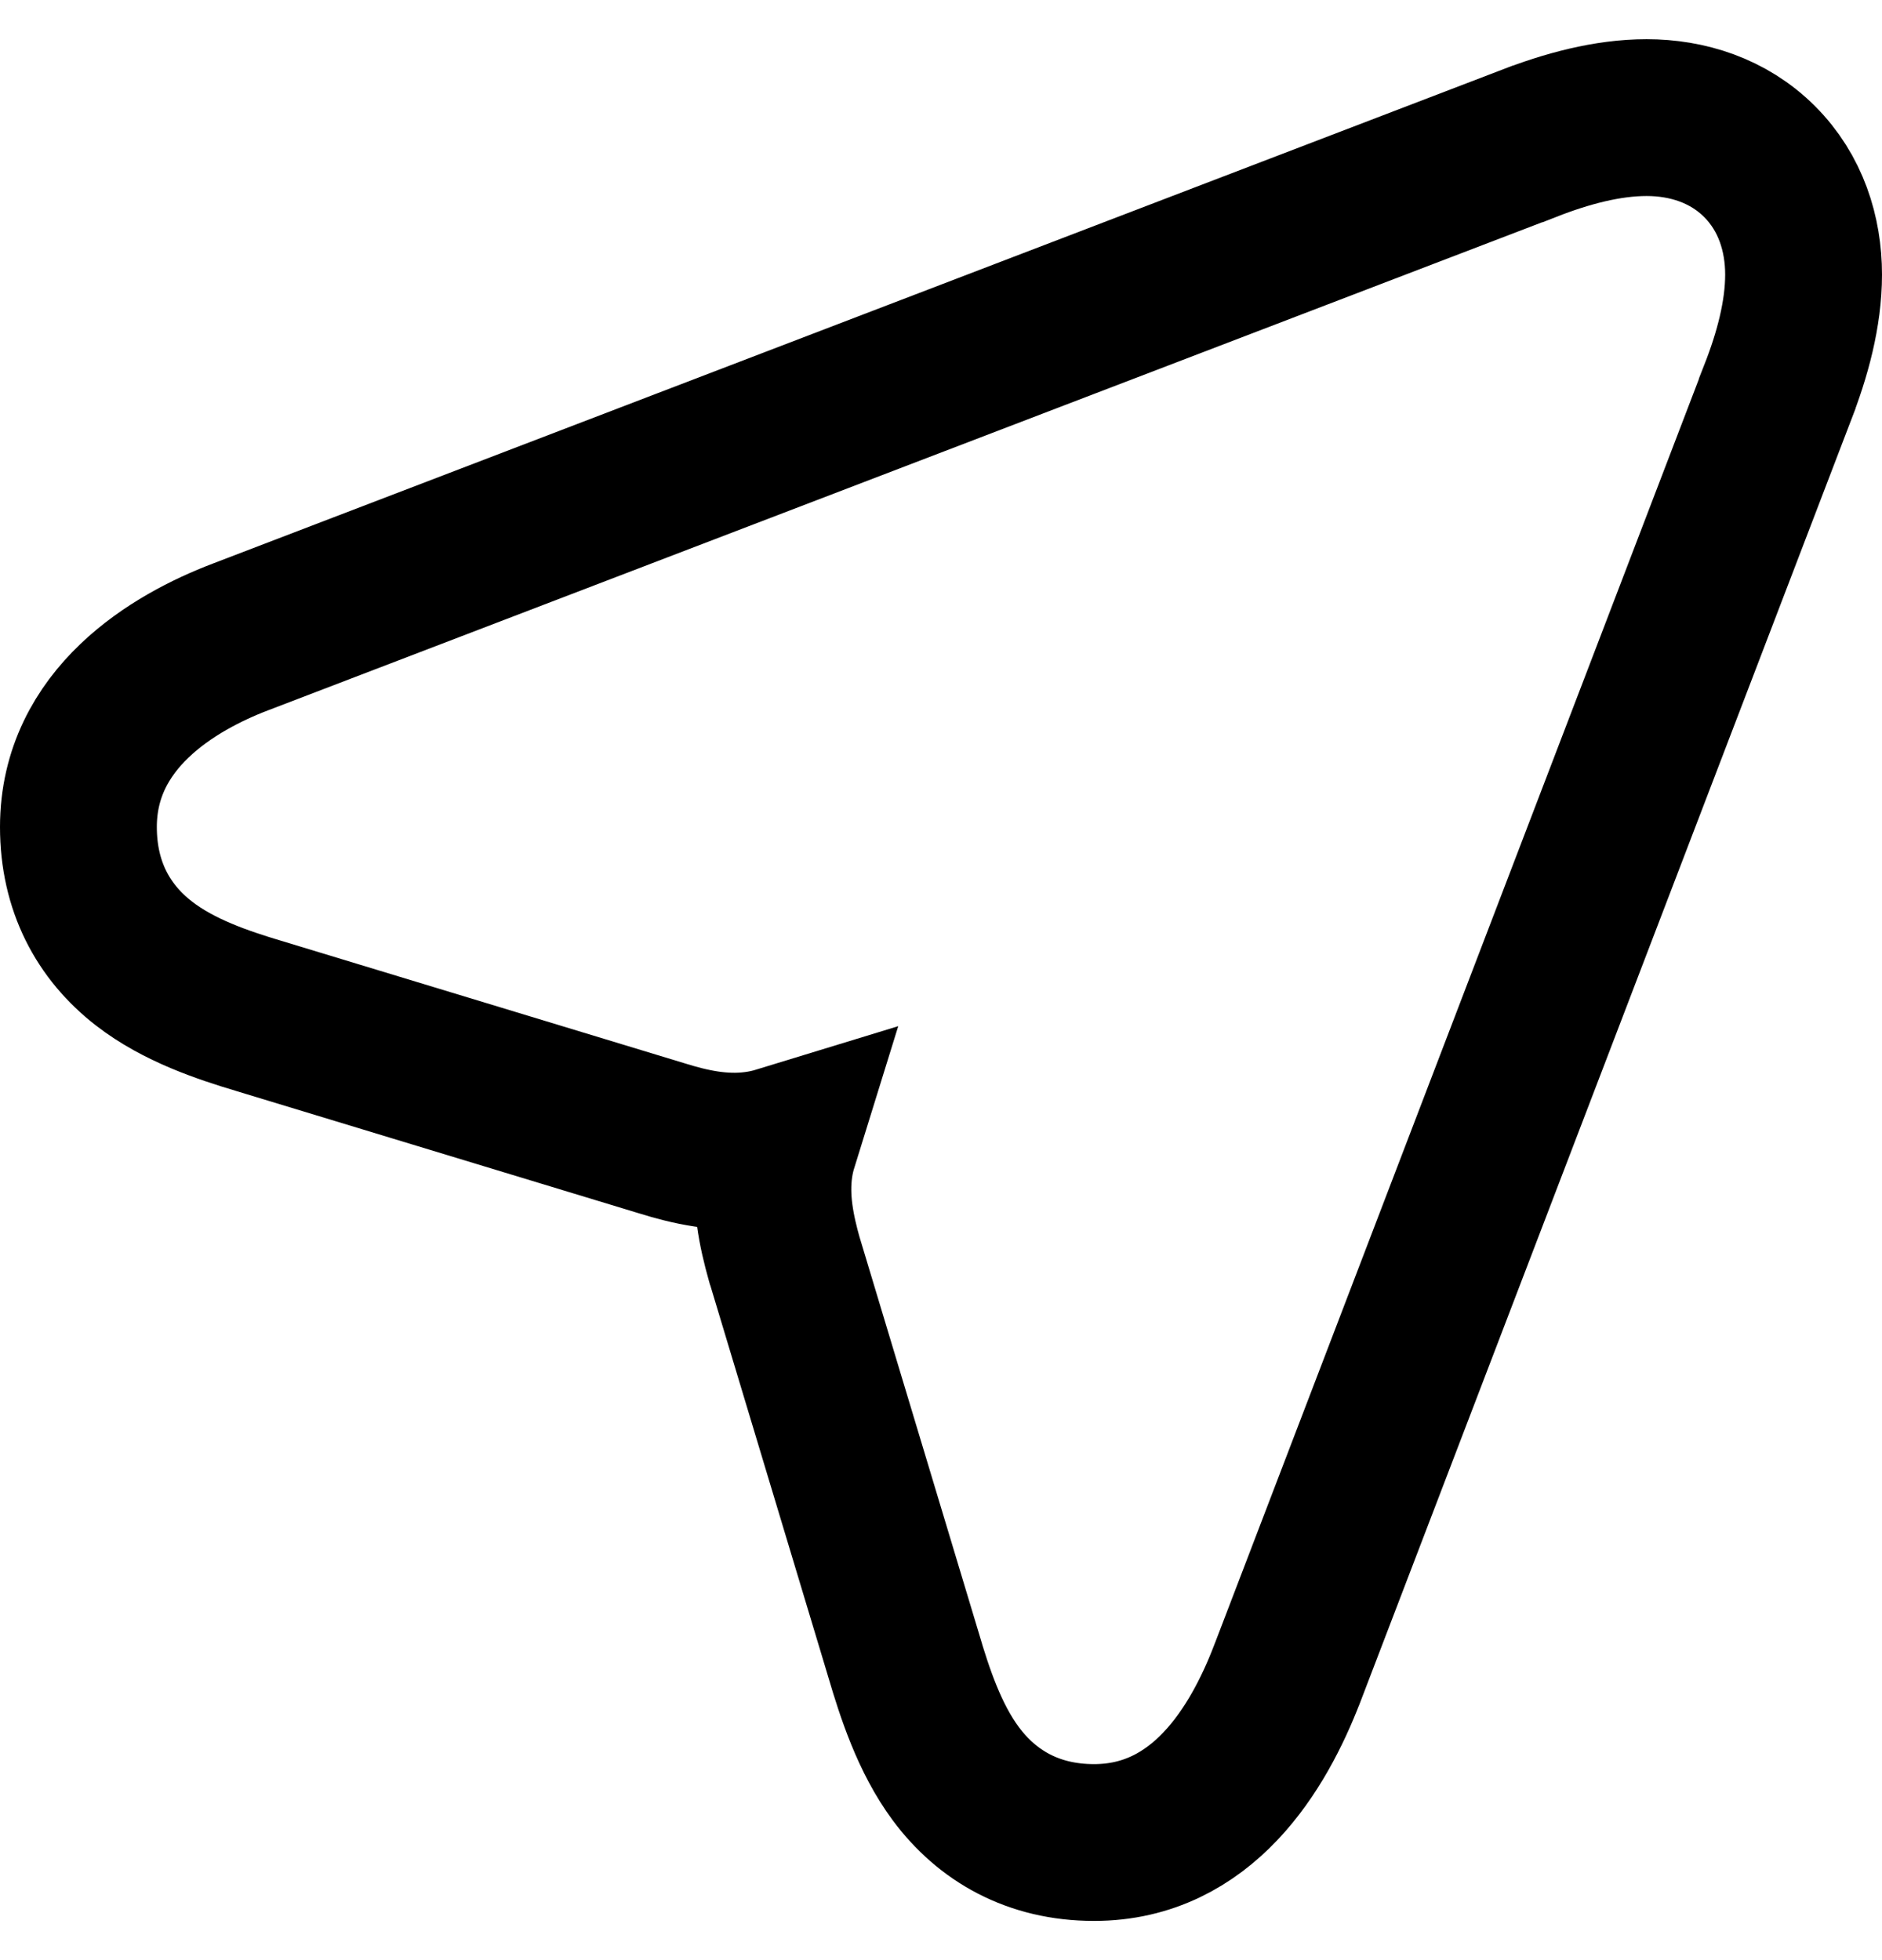 <svg width="24" height="25" viewBox="0 0 24 25" fill="none" xmlns="http://www.w3.org/2000/svg">
<path d="M16.413 21.351L16.414 21.349L22.664 5.022C22.664 5.021 22.665 5.02 22.665 5.018C22.858 4.526 23 4.003 23 3.502C23 2.985 22.837 2.459 22.439 2.061C22.041 1.663 21.515 1.5 20.998 1.5C20.497 1.5 19.974 1.642 19.482 1.835C19.48 1.835 19.479 1.836 19.478 1.836L3.066 8.124C3.066 8.124 3.066 8.124 3.066 8.124C2.218 8.447 1 9.163 1 10.548C1 11.302 1.315 11.885 1.836 12.289C2.281 12.634 2.844 12.82 3.295 12.956C3.295 12.956 3.295 12.956 3.296 12.956L8.445 14.52C8.789 14.627 9.197 14.723 9.63 14.665C9.738 14.651 9.841 14.628 9.939 14.598C9.912 14.685 9.891 14.776 9.877 14.872C9.814 15.3 9.903 15.71 10.002 16.062L10.004 16.069L10.007 16.077L11.524 21.114C11.524 21.115 11.524 21.115 11.524 21.116C11.664 21.586 11.85 22.166 12.189 22.623C12.588 23.16 13.175 23.5 13.952 23.5C15.333 23.5 16.047 22.301 16.413 21.351Z" stroke="black" stroke-width="2"/>
</svg>
